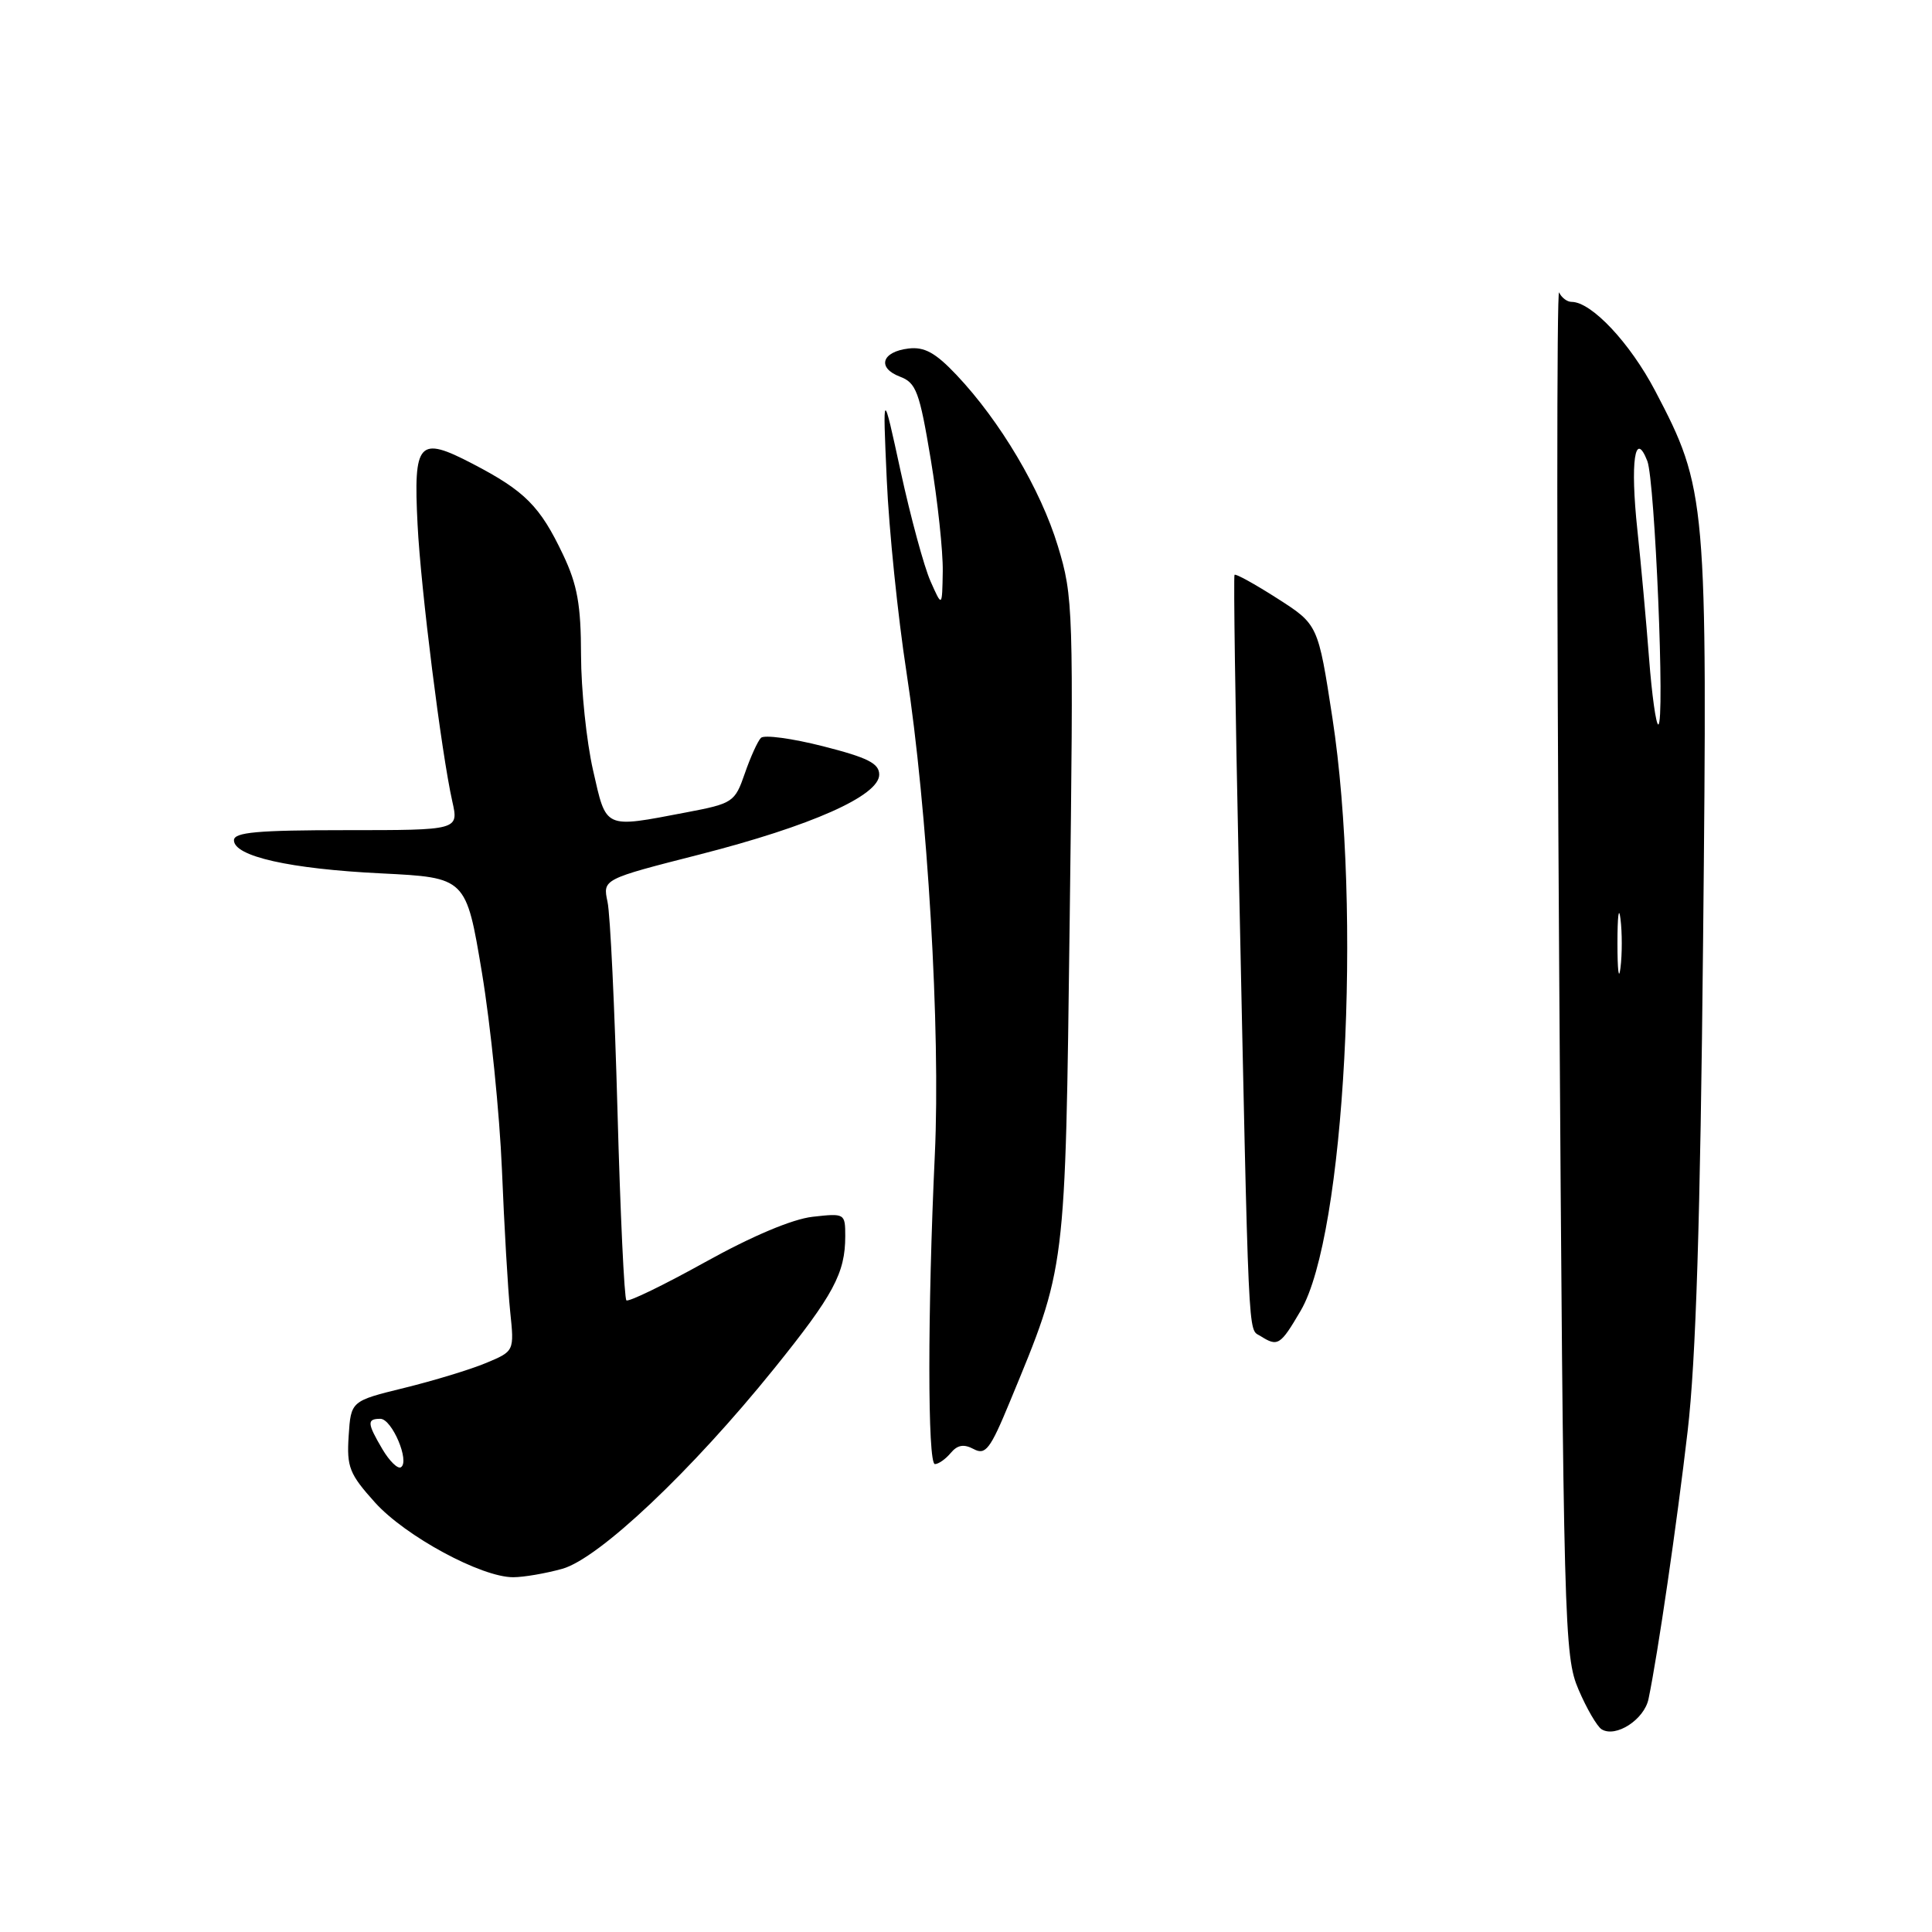 <?xml version="1.0" encoding="UTF-8" standalone="no"?>
<!DOCTYPE svg PUBLIC "-//W3C//DTD SVG 1.1//EN" "http://www.w3.org/Graphics/SVG/1.1/DTD/svg11.dtd" >
<svg xmlns="http://www.w3.org/2000/svg" xmlns:xlink="http://www.w3.org/1999/xlink" version="1.1" viewBox="0 0 256 256">
 <g >
 <path fill="currentColor"
d=" M 218.44 225.11 C 219.68 219.15 222.19 201.92 223.62 189.64 C 224.72 180.22 225.30 161.77 225.67 124.50 C 226.26 66.11 226.14 64.78 219.32 51.79 C 215.98 45.43 210.88 40.00 208.24 40.00 C 207.65 40.00 206.91 39.44 206.59 38.75 C 206.27 38.06 206.27 78.40 206.60 128.39 C 207.17 215.82 207.27 219.46 209.16 223.87 C 210.24 226.40 211.62 228.76 212.22 229.14 C 214.10 230.30 217.88 227.85 218.44 225.11 Z  M 74.49 207.88 C 79.34 206.54 91.64 194.91 102.59 181.33 C 110.45 171.58 112.00 168.70 112.00 163.80 C 112.00 160.78 111.94 160.75 107.68 161.23 C 104.99 161.53 99.62 163.80 93.43 167.24 C 87.97 170.27 83.28 172.55 83.00 172.30 C 82.72 172.04 82.19 160.74 81.82 147.17 C 81.45 133.60 80.86 121.15 80.50 119.50 C 79.86 116.50 79.86 116.50 92.68 113.23 C 107.50 109.44 116.50 105.44 116.50 102.64 C 116.50 101.15 114.98 100.39 109.05 98.88 C 104.96 97.84 101.26 97.34 100.83 97.77 C 100.40 98.20 99.44 100.32 98.69 102.49 C 97.37 106.30 97.12 106.47 90.91 107.65 C 79.95 109.74 80.37 109.93 78.58 102.05 C 77.71 98.23 77.00 91.37 76.99 86.80 C 76.98 80.16 76.51 77.50 74.61 73.50 C 71.56 67.07 69.56 65.06 62.62 61.45 C 55.46 57.72 54.77 58.48 55.33 69.50 C 55.75 77.98 58.49 99.77 59.93 106.18 C 60.79 110.00 60.79 110.00 45.89 110.00 C 34.10 110.00 31.00 110.28 31.00 111.34 C 31.00 113.47 38.41 115.14 50.55 115.73 C 61.76 116.29 61.76 116.29 63.86 128.89 C 65.01 135.83 66.20 147.57 66.51 155.00 C 66.81 162.43 67.30 170.87 67.60 173.77 C 68.15 179.04 68.15 179.04 64.41 180.60 C 62.36 181.46 57.49 182.94 53.59 183.90 C 46.50 185.64 46.50 185.64 46.20 190.26 C 45.93 194.40 46.29 195.31 49.70 199.10 C 53.72 203.56 63.78 209.00 68.00 208.99 C 69.38 208.99 72.29 208.49 74.49 207.88 Z  M 125.98 192.52 C 126.87 191.46 127.71 191.31 129.02 192.01 C 130.59 192.85 131.21 192.04 133.81 185.74 C 141.30 167.62 141.14 168.90 141.74 121.89 C 142.26 80.61 142.22 79.07 140.17 72.35 C 137.90 64.87 132.53 55.80 126.74 49.68 C 123.96 46.74 122.49 45.93 120.39 46.18 C 116.83 46.60 116.17 48.74 119.25 49.91 C 121.40 50.72 121.84 51.91 123.33 60.87 C 124.25 66.39 124.96 73.07 124.92 75.70 C 124.84 80.50 124.84 80.50 123.29 77.00 C 122.44 75.08 120.67 68.55 119.35 62.50 C 116.96 51.50 116.96 51.50 117.50 63.55 C 117.79 70.18 118.97 81.66 120.11 89.05 C 122.91 107.26 124.64 136.58 123.87 153.00 C 122.90 173.73 122.90 194.00 123.88 194.00 C 124.36 194.00 125.31 193.33 125.98 192.52 Z  M 172.35 173.67 C 178.20 163.69 180.49 120.79 176.55 95.12 C 174.65 82.75 174.65 82.75 169.24 79.29 C 166.27 77.39 163.72 75.98 163.58 76.17 C 163.44 76.35 163.68 93.60 164.13 114.50 C 165.50 179.36 165.34 175.98 167.00 177.02 C 169.32 178.49 169.64 178.29 172.35 173.67 Z  M 214.32 125.00 C 214.32 121.42 214.50 119.96 214.72 121.75 C 214.95 123.54 214.95 126.46 214.72 128.25 C 214.50 130.04 214.32 128.57 214.32 125.00 Z  M 218.51 87.25 C 218.14 82.44 217.45 74.78 216.96 70.22 C 216.00 61.21 216.63 56.86 218.28 61.09 C 219.29 63.70 220.64 96.00 219.73 96.00 C 219.43 96.00 218.88 92.06 218.51 87.25 Z  M 50.68 192.04 C 48.64 188.58 48.60 188.00 50.40 188.00 C 51.94 188.00 54.34 193.67 53.12 194.42 C 52.71 194.68 51.61 193.61 50.68 192.04 Z "/>
</g>
</svg>
